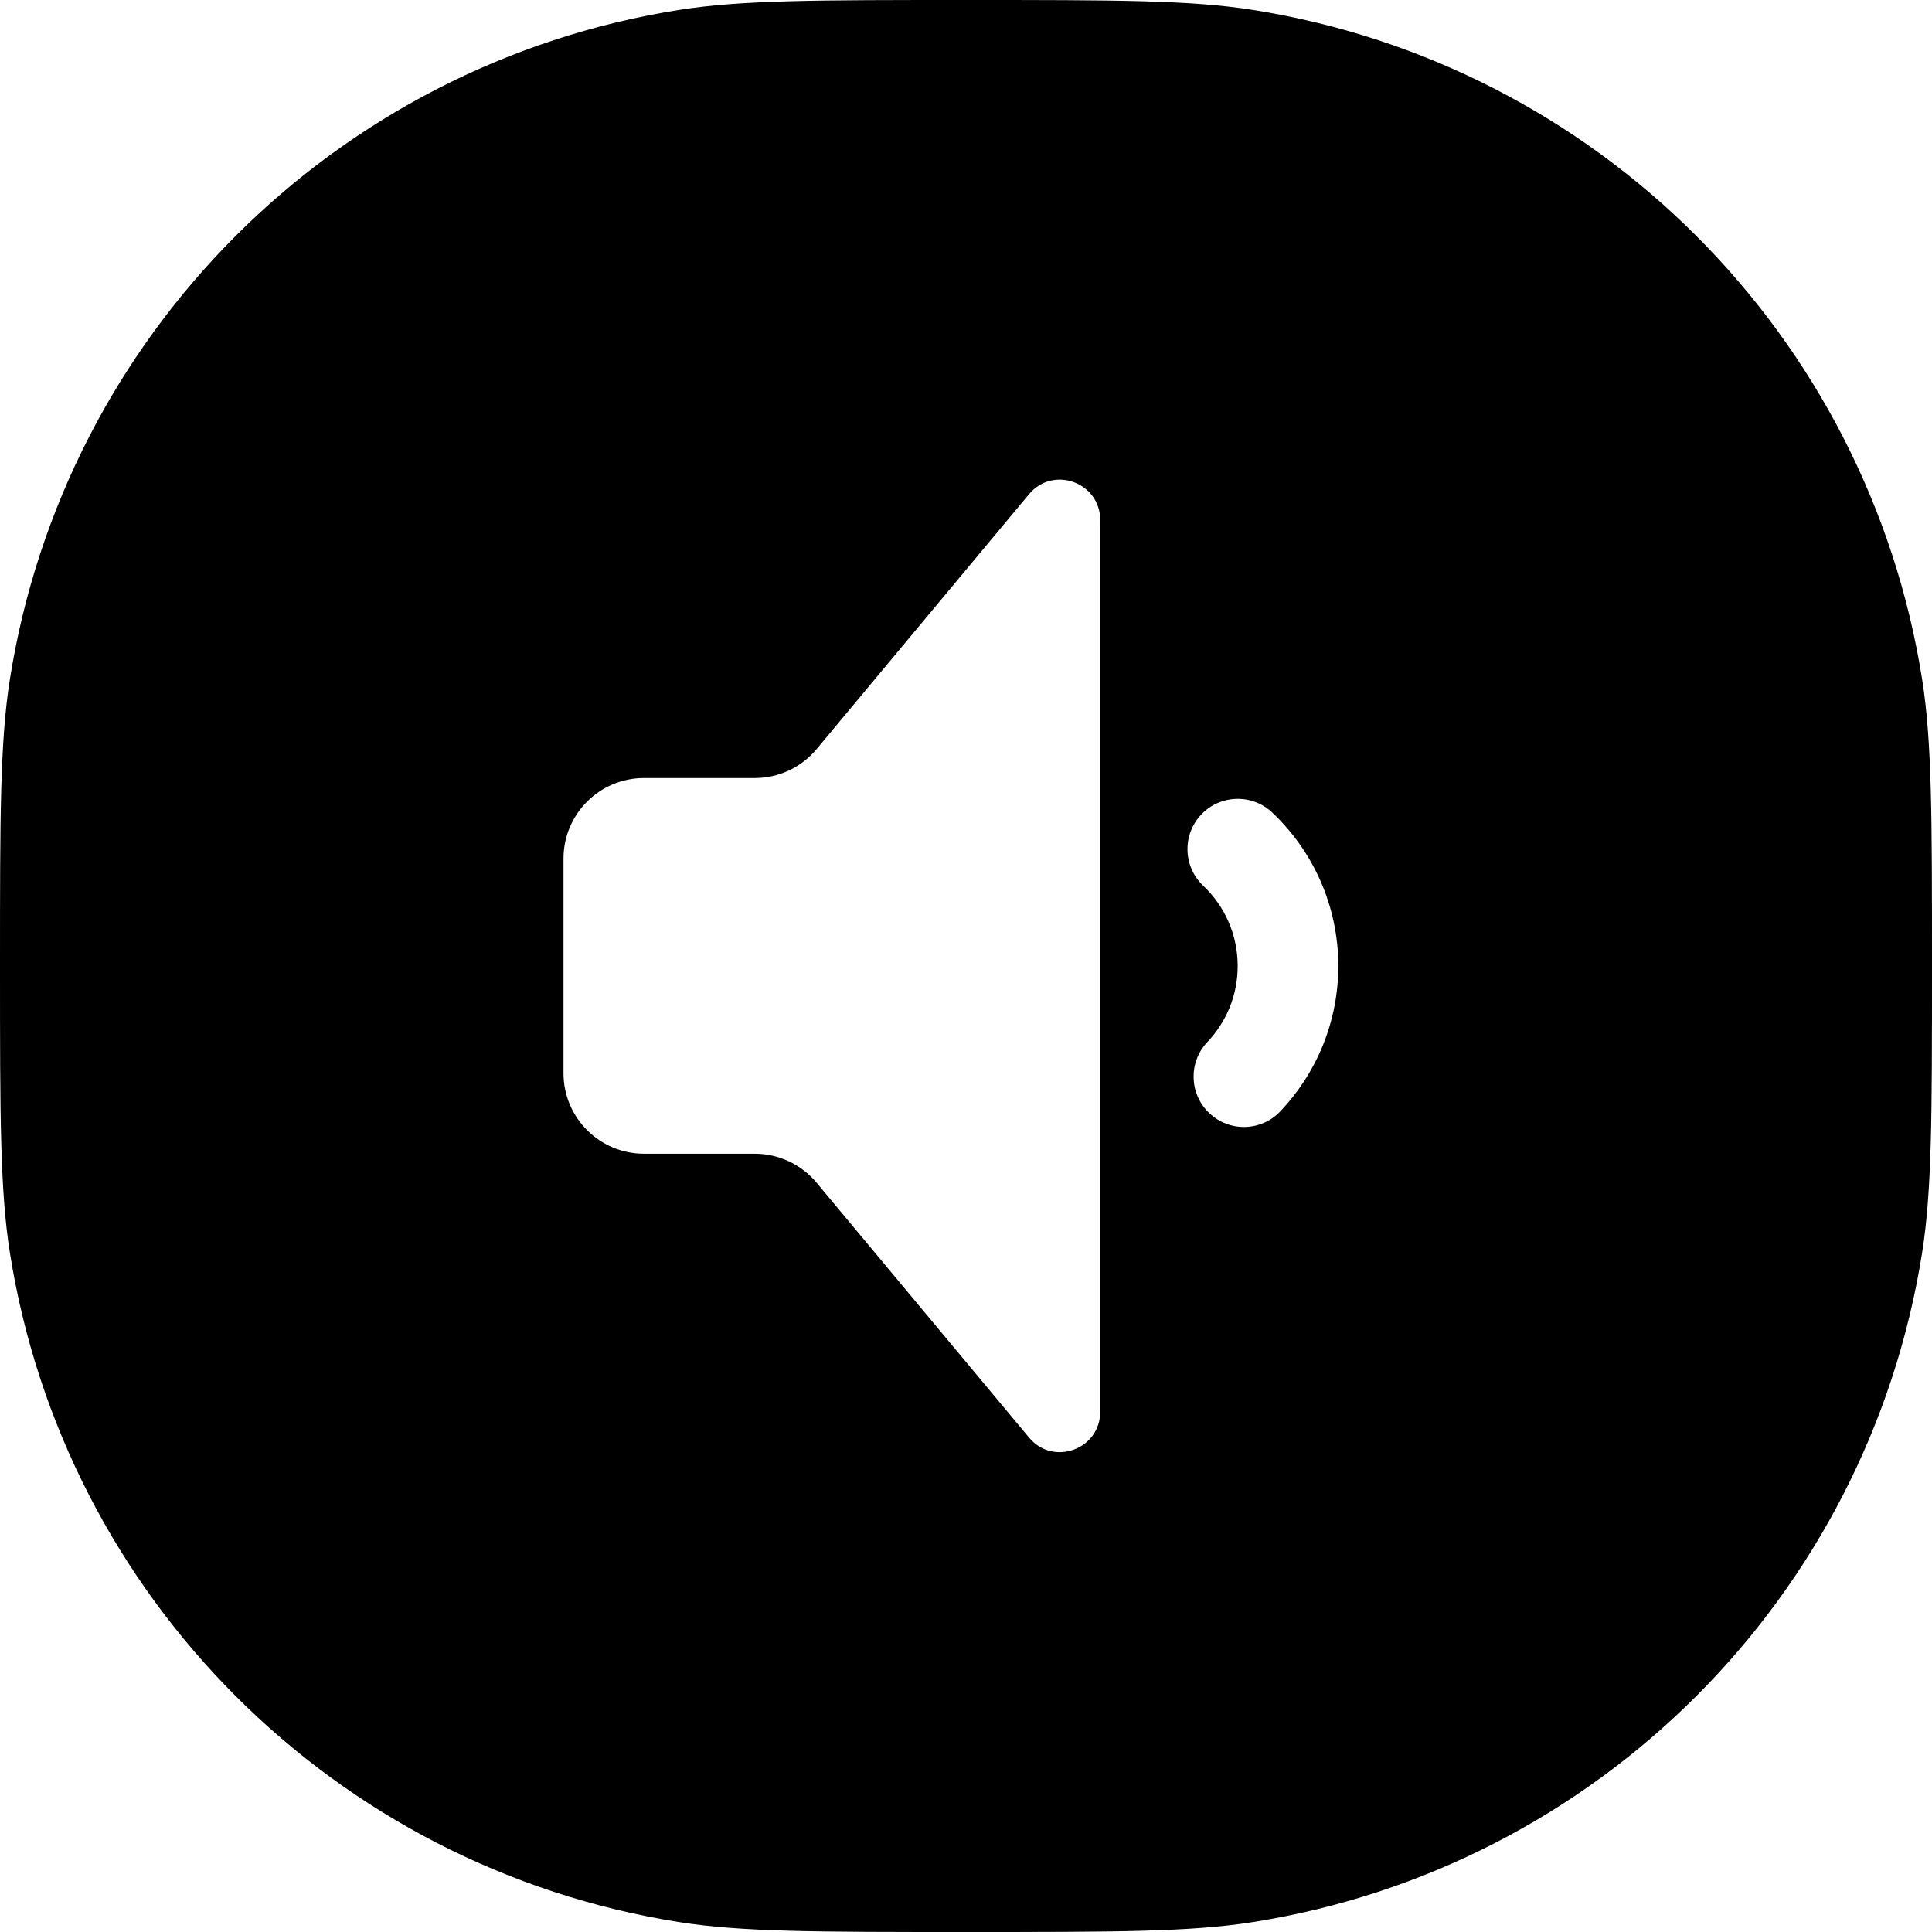 <svg width="24" height="24" viewBox="0 0 24 24" fill="none" xmlns="http://www.w3.org/2000/svg">
<path fill-rule="evenodd" clip-rule="evenodd" d="M23.877 8.436C24 9.213 24 10.142 24 12C24 13.858 24 14.787 23.877 15.564C23.199 19.843 19.843 23.199 15.564 23.877C14.787 24 13.858 24 12 24C10.142 24 9.213 24 8.436 23.877C4.157 23.199 0.801 19.843 0.123 15.564C0 14.787 0 13.858 0 12C0 10.142 0 9.213 0.123 8.436C0.801 4.157 4.157 0.801 8.436 0.123C9.213 0 10.142 0 12 0C13.858 0 14.787 0 15.564 0.123C19.843 0.801 23.199 4.157 23.877 8.436ZM13.667 6.459C13.667 5.991 13.082 5.78 12.783 6.139L10.144 9.306C9.954 9.534 9.672 9.665 9.376 9.665H8C7.448 9.665 7 10.113 7 10.665V13.332C7 13.884 7.448 14.332 8 14.332H9.376C9.672 14.332 9.954 14.464 10.144 14.692L12.783 17.858C13.082 18.218 13.667 18.006 13.667 17.538V6.459ZM14.923 10.118C15.16 9.868 15.556 9.858 15.806 10.095C16.31 10.573 16.625 11.25 16.625 12C16.625 12.698 16.351 13.334 15.906 13.804C15.669 14.055 15.273 14.066 15.023 13.828C14.772 13.591 14.761 13.195 14.998 12.945C15.232 12.698 15.375 12.366 15.375 12C15.375 11.607 15.211 11.253 14.946 11.002C14.696 10.764 14.685 10.369 14.923 10.118Z" fill="black"/>
</svg>
